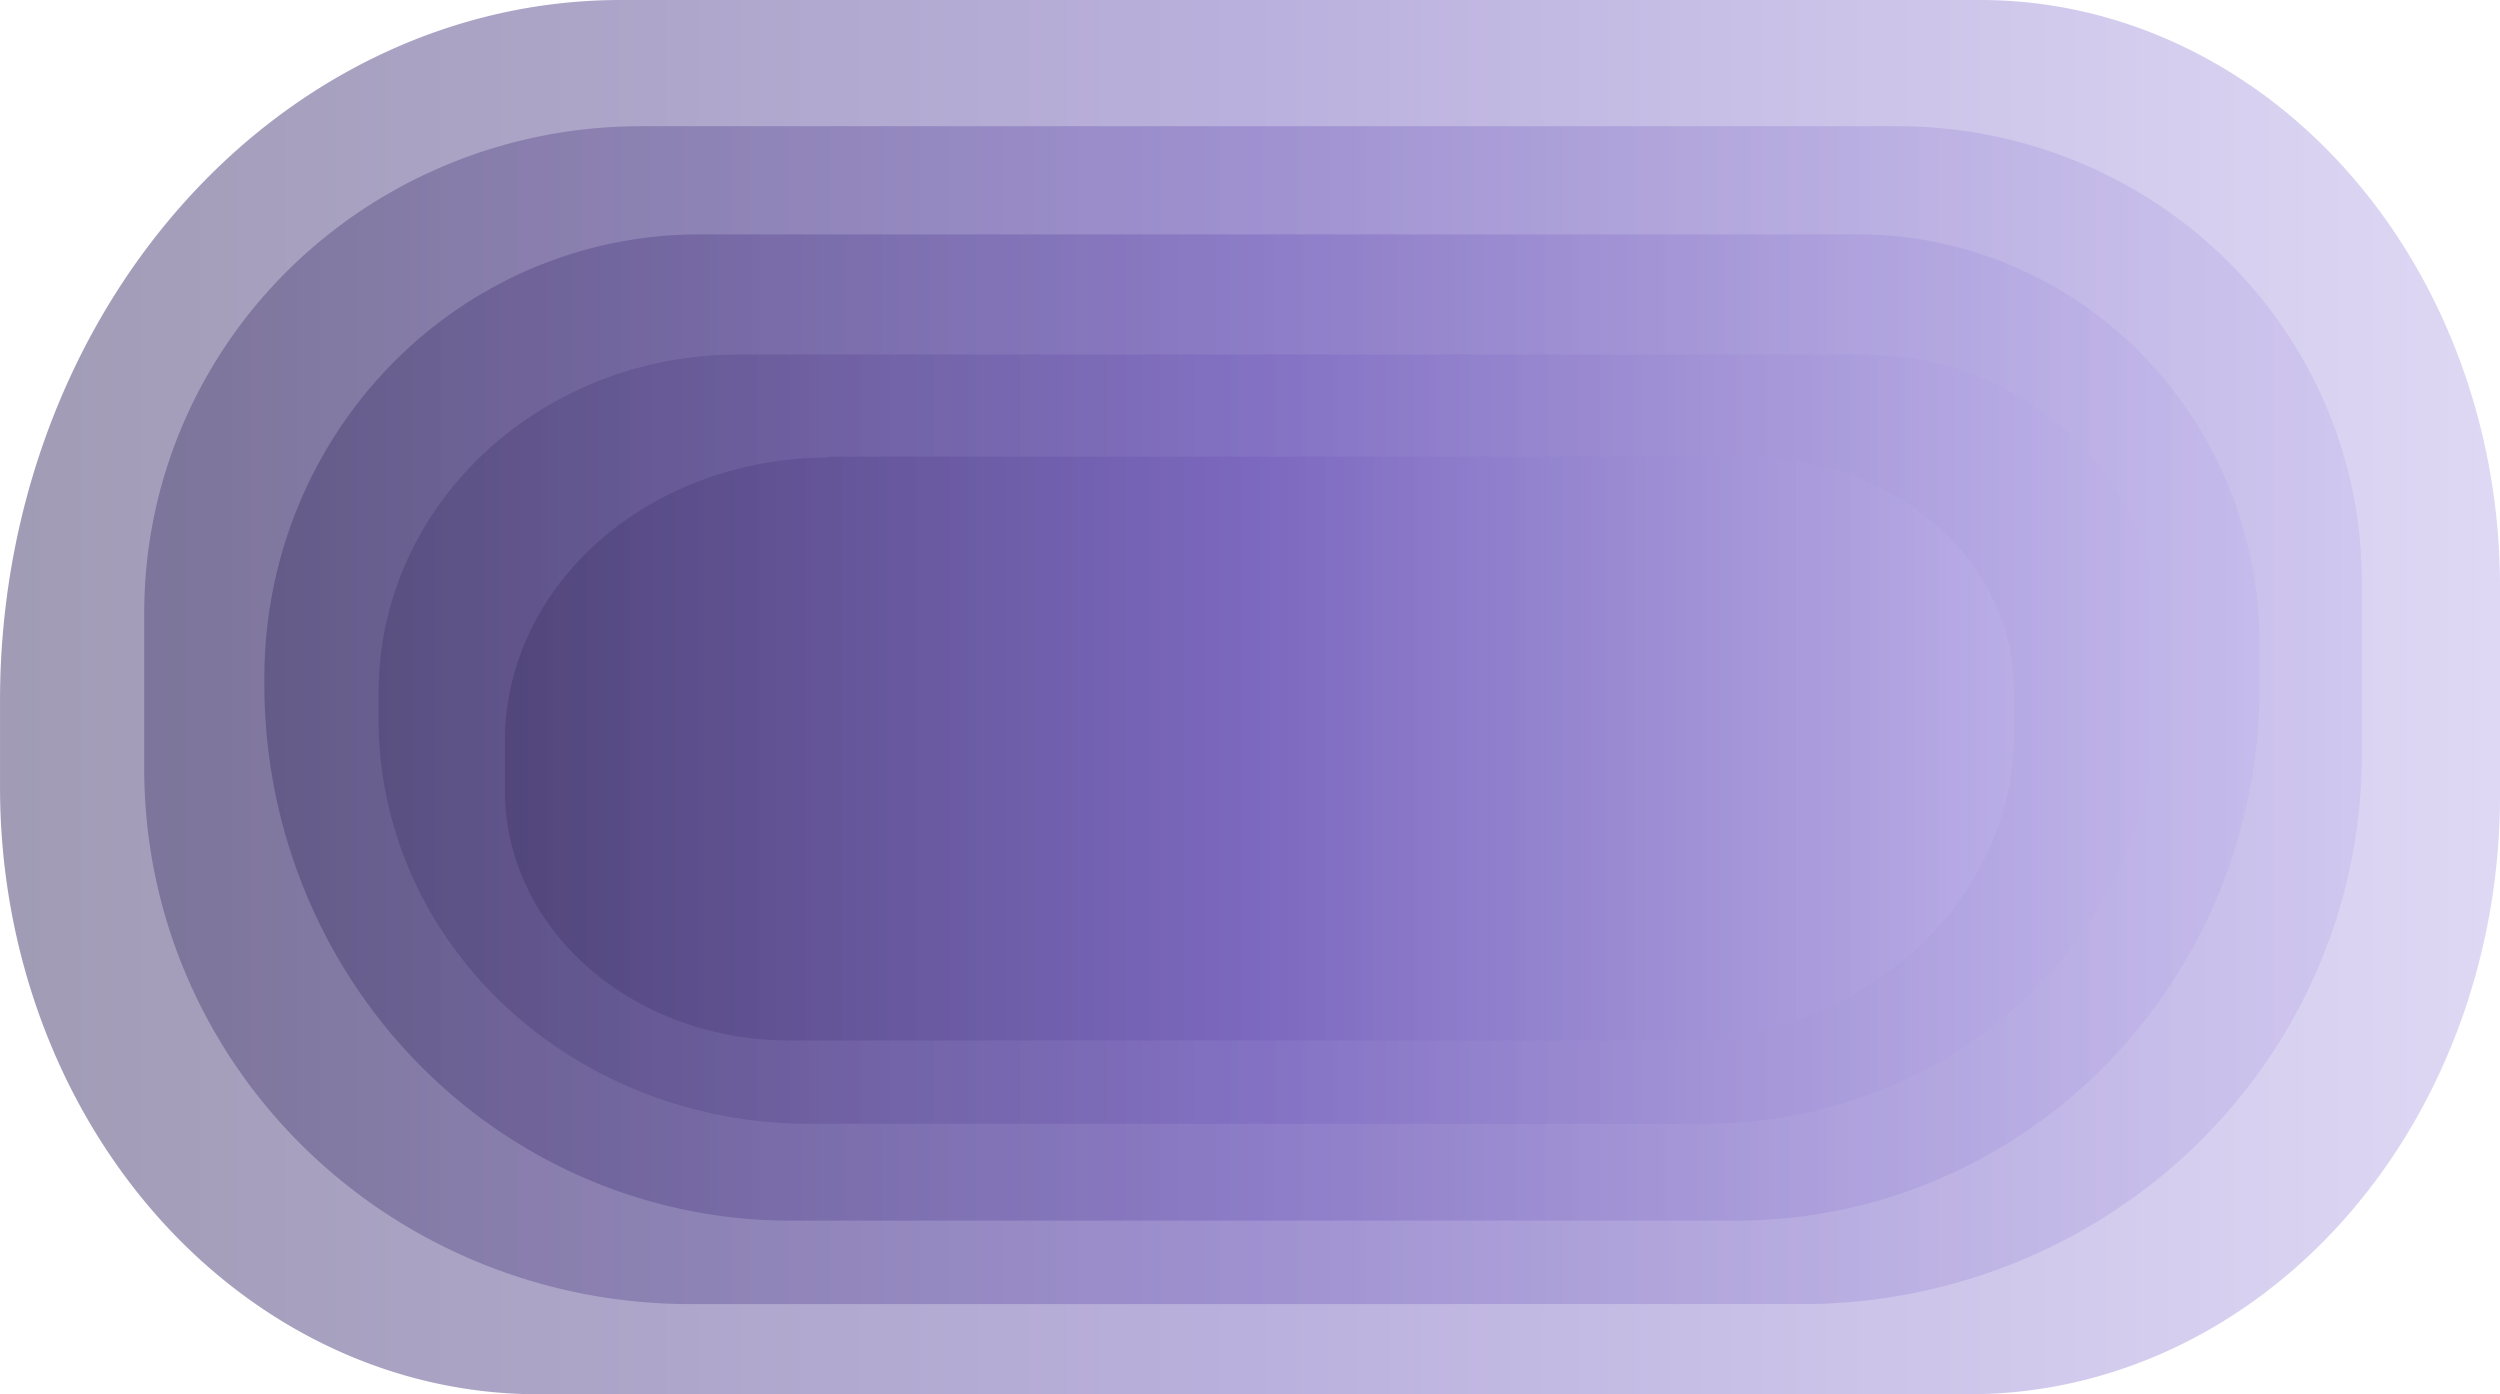 <svg preserveAspectRatio="none" viewBox="0 0 88.136 49.153" xmlns="http://www.w3.org/2000/svg">
   <style>
      @keyframes a_1 {
         to {
            transform: scale(.9) translateX(5%) translateY(5%) rotate(2deg)
         }
      }

      @keyframes a_2 {
         to {
            transform: scale(.9) translateX(5%) translateY(5%) rotate(-2deg)
         }
      }
   </style>
   <defs>
      <linearGradient id="lg_1" x1="0" x2="1" y1="0" y2="0">
         <stop stop-color="#43386b" offset="0" />
         <stop stop-color="#7662bd" offset=".5" />
         <stop stop-color="#bfb3eb" offset="1" />
      </linearGradient>
   </defs>
   <g stroke-width="0">
      <path fill="url(#lg_1)" style="animation:a_1 3s ease-in-out alternate 0s infinite"
         d="M21.88 0h47.937a18.319 20.673 0 0118.319 20.673v7.372a18.704 21.108 0 01-18.704 21.108H18.96A18.959 21.396 0 01.001 27.757v-3.065A21.88 24.692 0 0121.881 0z"
         opacity=".5" />
      <path fill="url(#lg_1)" style="animation:a_2 3s ease-in-out alternate 0.75s infinite"
         d="M22.577 4.45h44.33a16.356 16.035 0 0116.356 16.034v6.146A19.733 19.345 0 0163.53 45.975H24.32A19.235 18.858 0 015.085 27.117v-5.52A17.492 17.148 0 0122.577 4.45z"
         opacity=".4" />
      <path fill="url(#lg_1)" style="animation:a_1 3s ease-in-out alternate 1.5s infinite"
         d="M24.64 8.263h40.859A14.161 14.448 0 0179.66 22.71v1.506a18.443 18.816 0 01-18.443 18.816H27.845a18.525 18.899 0 01-18.525-18.9v-.24A15.318 15.628 0 0124.638 8.263z"
         opacity=".45" />
      <path fill="url(#lg_1)" style="animation:a_2 3s ease-in-out alternate 2.25s infinite"
         d="M26.018 12.5h39.665a10.376 9.745 0 0110.376 9.745v2.358A15.989 15.016 0 0160.07 39.619H28.512a15.165 14.243 0 01-15.165-14.243v-.977a12.671 11.9 0 0112.671-11.9z"
         opacity=".4" />
      <path fill="url(#lg_1)" style="animation:a_1 3s ease-out alternate 3s infinite"
         d="M29.2 16.1h32.4a9.4 8.2 0 019.4 8.2v1.88a12 10.8 0 01-12 10.5h-31.2a10 8.8 0 01-10-8.8v-1.75a11.4 10 0 0111.4-10z"
         opacity=".5" />
   </g>
</svg>